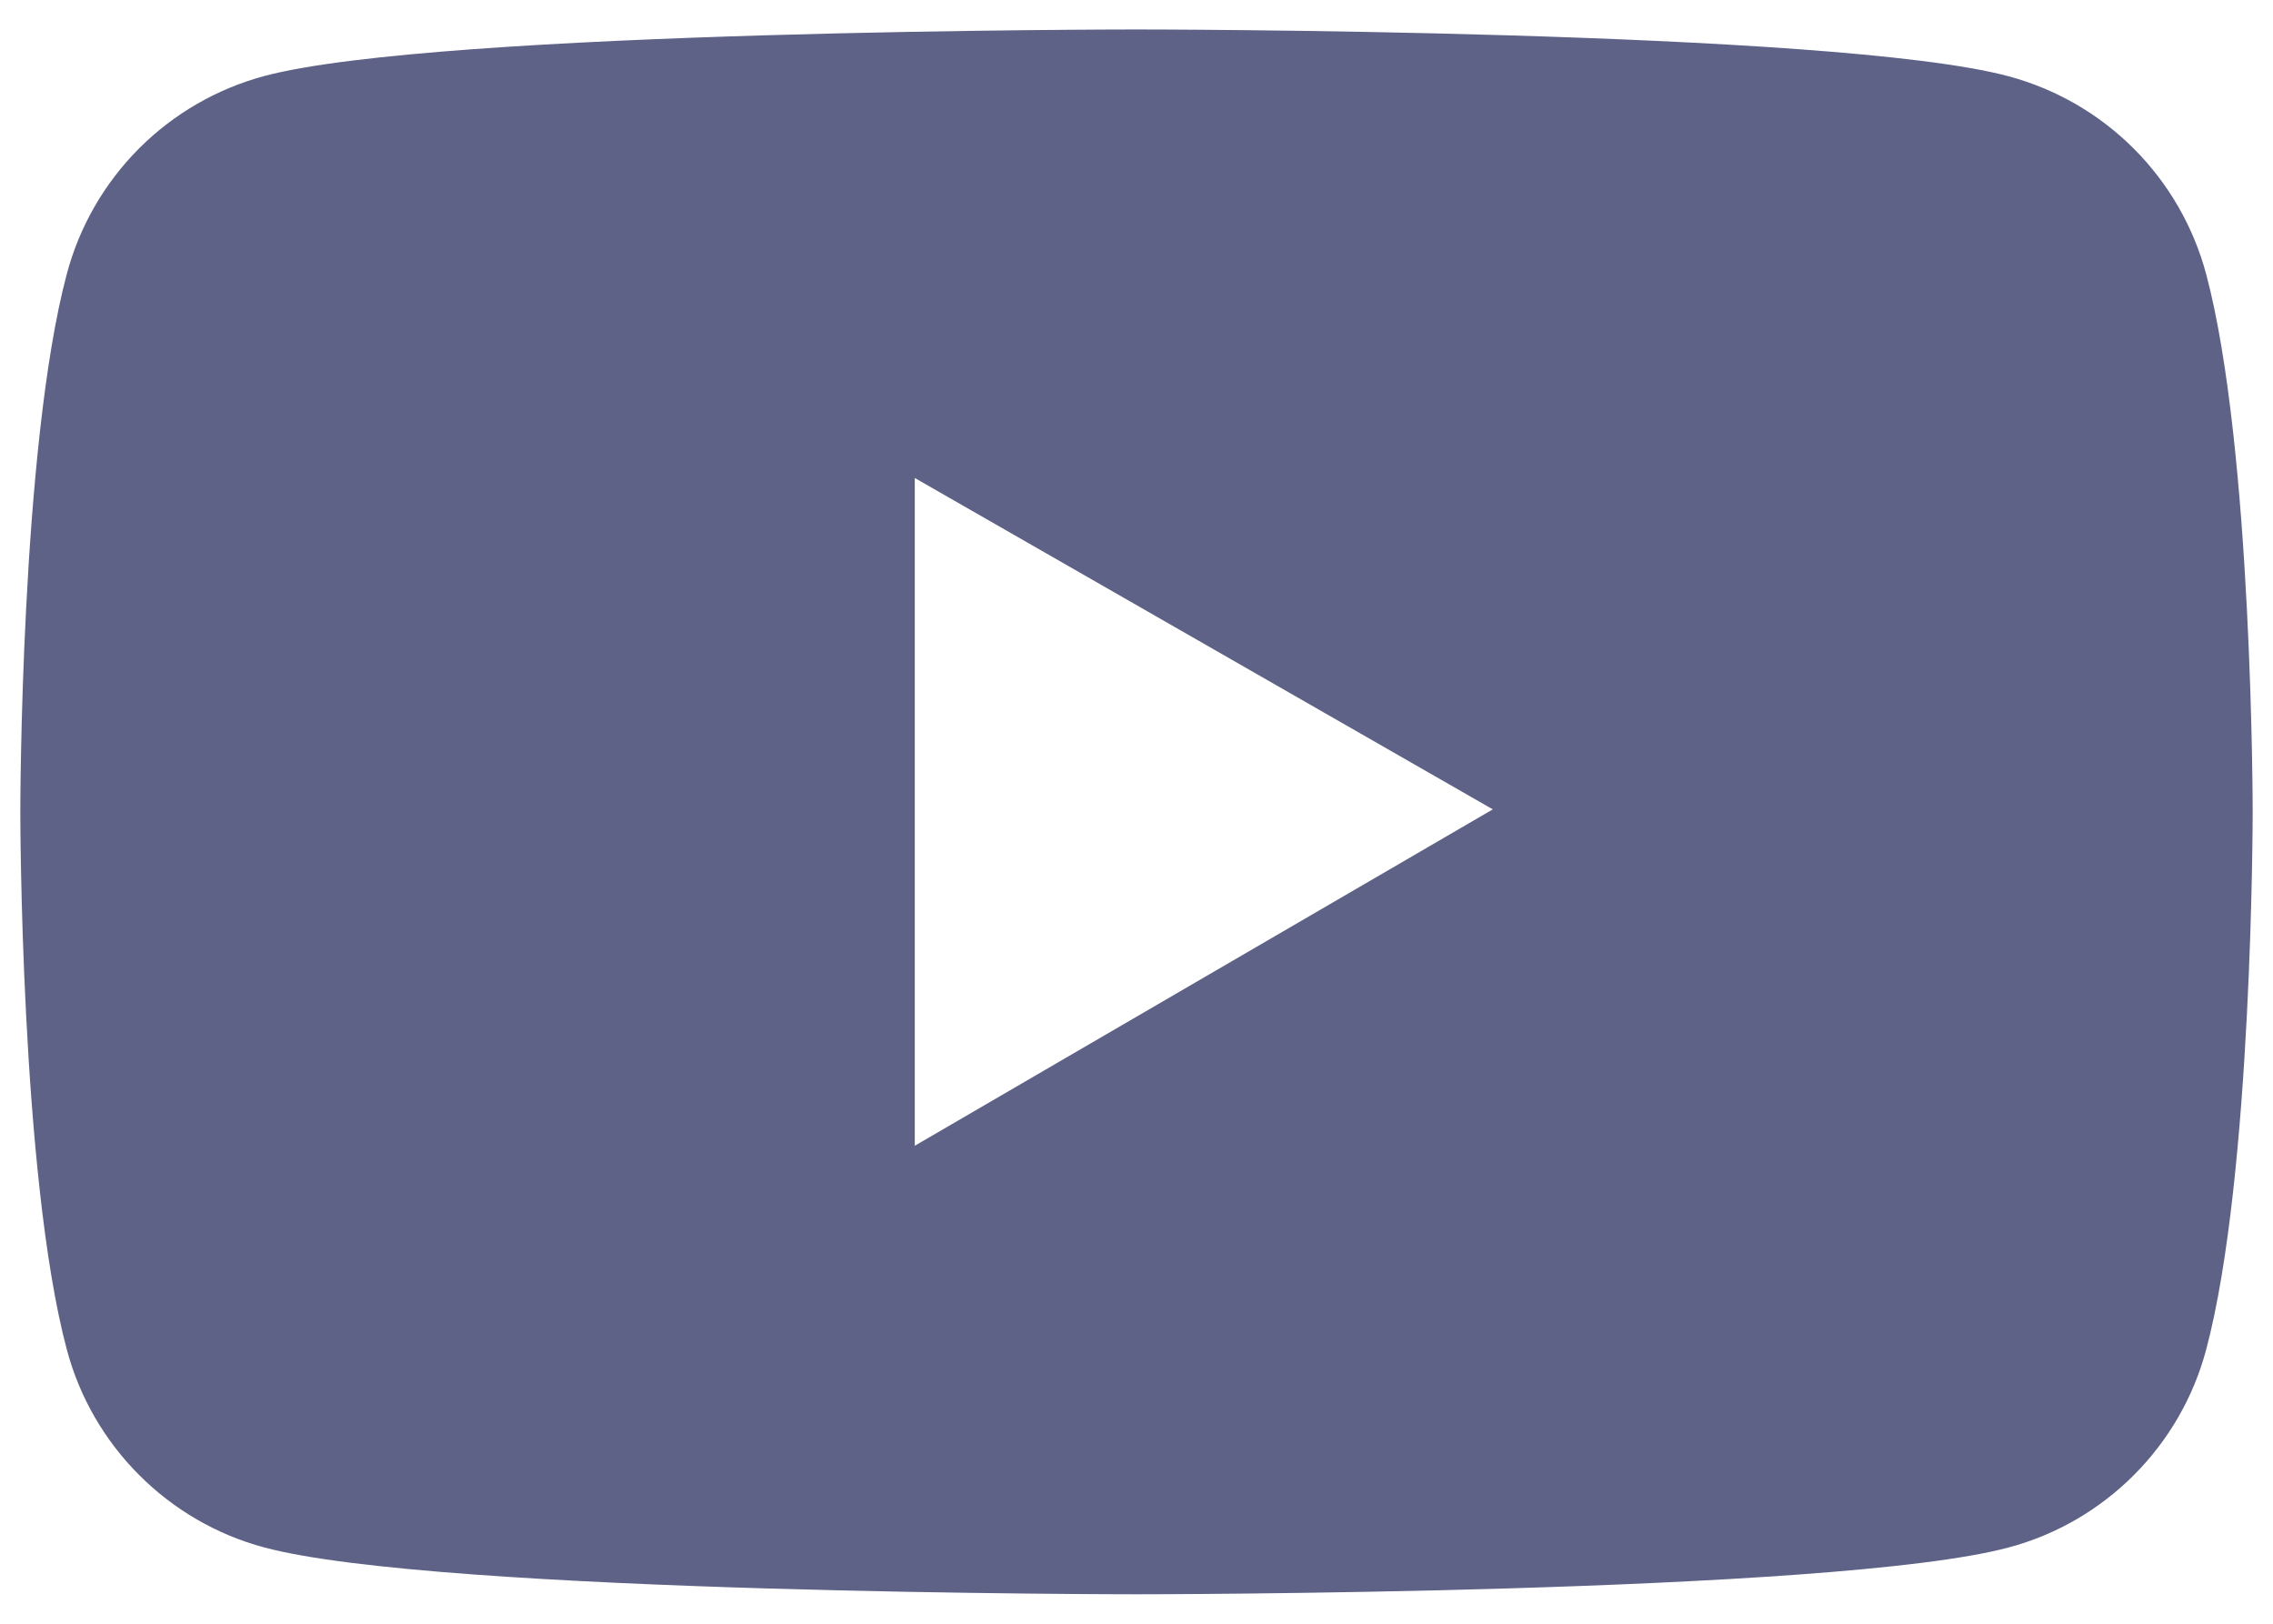 <svg width="49" height="35" viewBox="0 0 49 35" fill="none" xmlns="http://www.w3.org/2000/svg">
<path d="M47.558 5.904C47.284 4.884 46.747 3.953 46.001 3.206C45.254 2.458 44.324 1.92 43.304 1.645C39.55 0.635 24.5 0.635 24.5 0.635C24.5 0.635 9.45 0.635 5.696 1.639C4.675 1.914 3.745 2.452 2.998 3.199C2.252 3.947 1.715 4.878 1.442 5.898C0.438 9.658 0.438 17.5 0.438 17.5C0.438 17.5 0.438 25.342 1.442 29.096C1.995 31.169 3.628 32.802 5.696 33.355C9.45 34.365 24.5 34.365 24.5 34.365C24.5 34.365 39.55 34.365 43.304 33.355C45.377 32.802 47.005 31.169 47.558 29.096C48.562 25.342 48.562 17.5 48.562 17.5C48.562 17.5 48.562 9.658 47.558 5.904ZM19.72 24.697V10.303L32.181 17.446L19.72 24.697Z" fill="#5E6286"/>
</svg>
